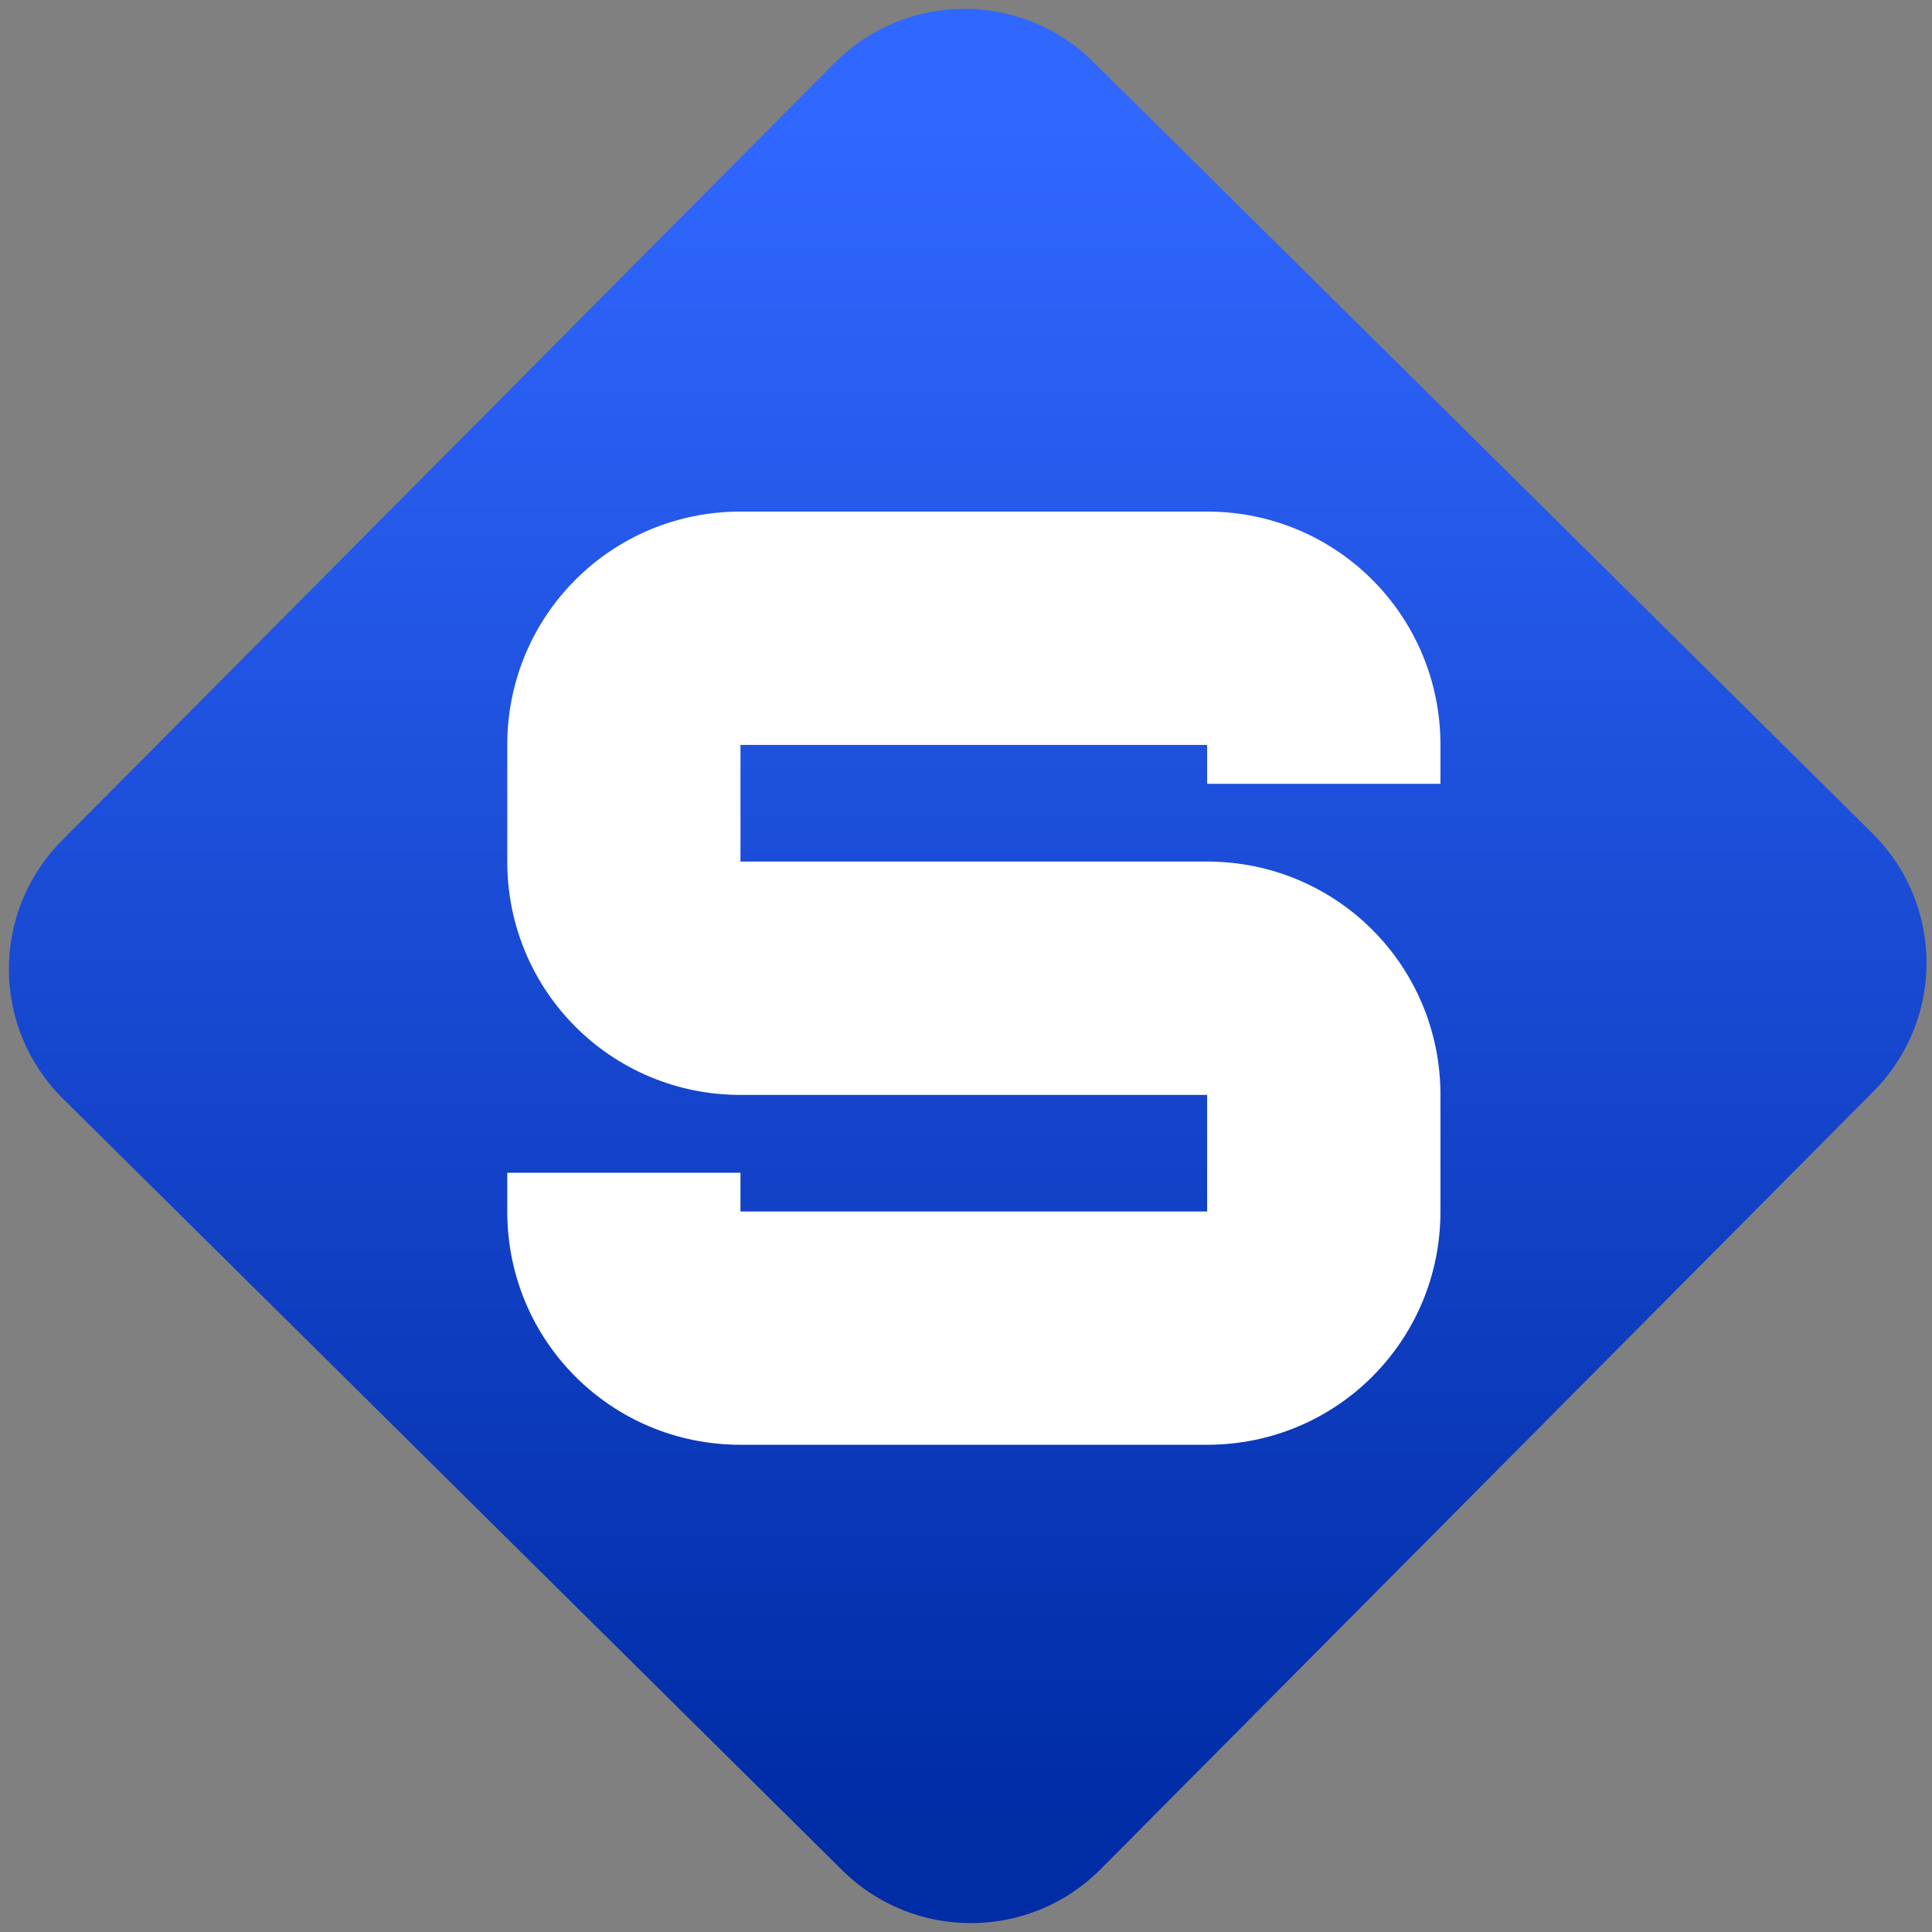 <svg width="64" height="64" viewBox="0 0 64 64" version="1.1"><rect x="0" y="0" width="64" height="64" fill="#808080" stroke="none"/><defs><linearGradient id="linear-pattern-0" gradientUnits="userSpaceOnUse" x1="0" y1="0" x2="0" y2="1" gradientTransform="matrix(60, 0, 0, 56, 0, 4)"><stop offset="0" stop-color="#3067ff" stop-opacity="1"/><stop offset="1" stop-color="#002ca6" stop-opacity="1"/></linearGradient></defs><path fill="url(#linear-pattern-0)" fill-opacity="1" d="M 36.219 2.051 L 62.027 27.605 C 64.402 29.957 64.418 33.785 62.059 36.156 L 36.461 61.918 C 34.105 64.289 30.27 64.305 27.895 61.949 L 2.086 36.395 C -0.289 34.043 -0.305 30.215 2.051 27.844 L 27.652 2.082 C 30.008 -0.289 33.844 -0.305 36.219 2.051 Z M 36.219 2.051 " /><g transform="matrix(1.008,0,0,1.003,16.221,16.077)"><path fill-rule="nonzero" fill="rgb(100%, 100%, 100%)" fill-opacity="1" d="M 8.242 0.867 C 3.996 0.867 0.578 4.305 0.578 8.574 L 0.578 12.426 C 0.578 16.695 3.996 20.133 8.242 20.133 L 23.578 20.133 L 23.578 23.984 L 8.242 23.984 L 8.242 22.703 L 0.578 22.703 L 0.578 23.984 C 0.578 28.254 3.996 31.688 8.242 31.688 L 23.578 31.688 C 27.828 31.688 31.246 28.254 31.246 23.984 L 31.246 20.133 C 31.246 15.863 27.828 12.426 23.578 12.426 L 8.242 12.426 L 8.242 8.574 L 23.578 8.574 L 23.578 9.859 L 31.246 9.859 L 31.246 8.574 C 31.246 4.305 27.828 0.867 23.578 0.867 Z M 8.242 0.867 "/></g></svg>
